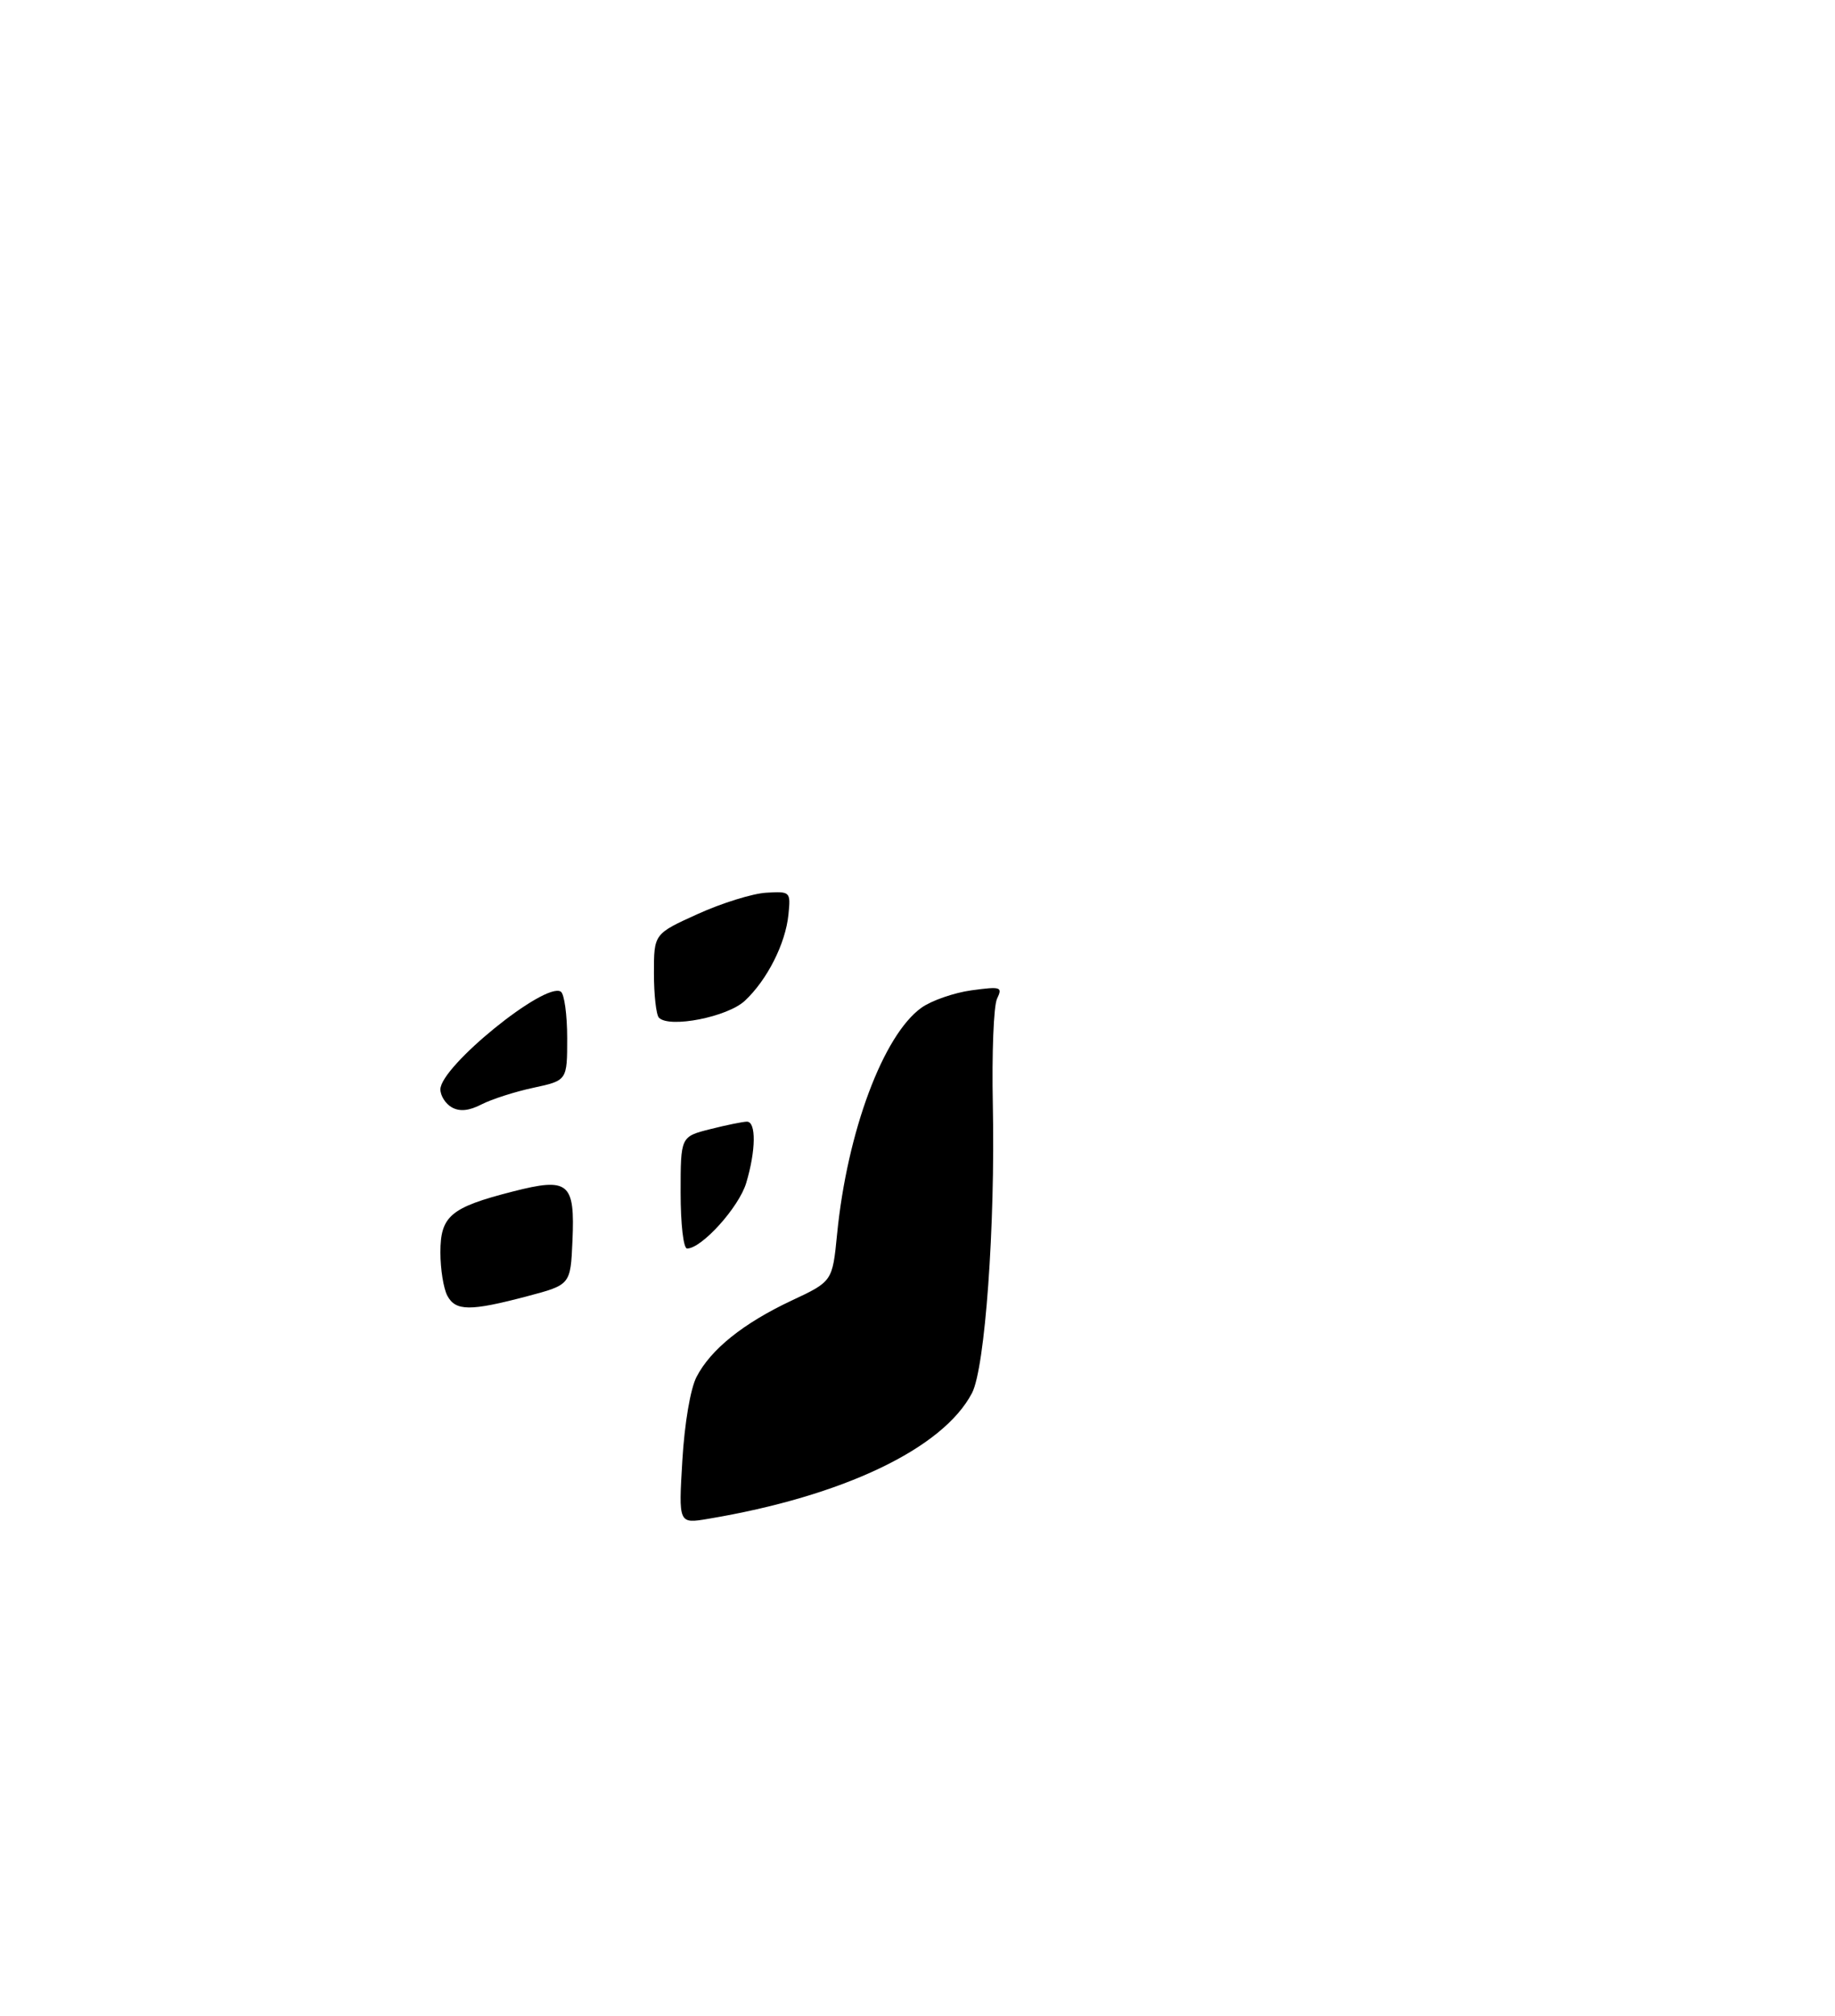 <?xml version="1.0" encoding="UTF-8" standalone="no"?>
<!DOCTYPE svg PUBLIC "-//W3C//DTD SVG 1.1//EN" "http://www.w3.org/Graphics/SVG/1.1/DTD/svg11.dtd" >
<svg xmlns="http://www.w3.org/2000/svg" xmlns:xlink="http://www.w3.org/1999/xlink" version="1.1" viewBox="0 0 275 302">
 <g >
 <path fill="currentColor"
d=" M 102.26 218.73 C 102.59 213.17 103.47 208.00 104.38 206.24 C 106.51 202.11 111.37 198.21 118.62 194.80 C 124.75 191.93 124.75 191.93 125.45 184.84 C 126.96 169.50 132.37 155.01 138.11 150.92 C 139.61 149.86 142.97 148.69 145.58 148.33 C 150.02 147.73 150.27 147.81 149.42 149.59 C 148.91 150.64 148.63 157.80 148.79 165.50 C 149.16 183.64 147.62 204.91 145.67 208.64 C 141.33 216.96 126.32 224.11 106.10 227.49 C 101.69 228.23 101.69 228.23 102.26 218.73 Z  M 67.04 194.07 C 66.47 193.00 66.00 190.09 66.00 187.59 C 66.00 182.13 67.51 180.85 76.82 178.47 C 85.24 176.31 86.18 177.09 85.79 185.87 C 85.50 192.43 85.50 192.43 79.00 194.15 C 70.45 196.41 68.28 196.39 67.04 194.07 Z  M 102.00 178.62 C 102.00 170.24 102.00 170.24 106.44 169.12 C 108.89 168.50 111.36 168.00 111.94 168.00 C 113.34 168.00 113.29 172.31 111.83 177.18 C 110.74 180.82 105.16 187.00 102.97 187.00 C 102.42 187.00 102.00 183.34 102.00 178.62 Z  M 67.72 165.86 C 66.77 165.33 66.00 164.12 66.00 163.16 C 66.00 159.74 81.64 147.04 84.04 148.52 C 84.57 148.85 85.00 151.98 85.00 155.48 C 85.00 161.83 85.00 161.83 79.95 162.92 C 77.17 163.51 73.67 164.64 72.17 165.41 C 70.29 166.38 68.90 166.52 67.72 165.86 Z  M 98.75 152.43 C 98.34 152.01 98.00 149.01 98.00 145.77 C 98.00 139.87 98.00 139.87 104.56 136.90 C 108.17 135.26 112.78 133.83 114.81 133.71 C 118.45 133.50 118.50 133.54 118.16 136.97 C 117.73 141.33 114.97 146.77 111.63 149.89 C 109.03 152.32 100.33 154.03 98.75 152.43 Z "/>
</g>
</svg>